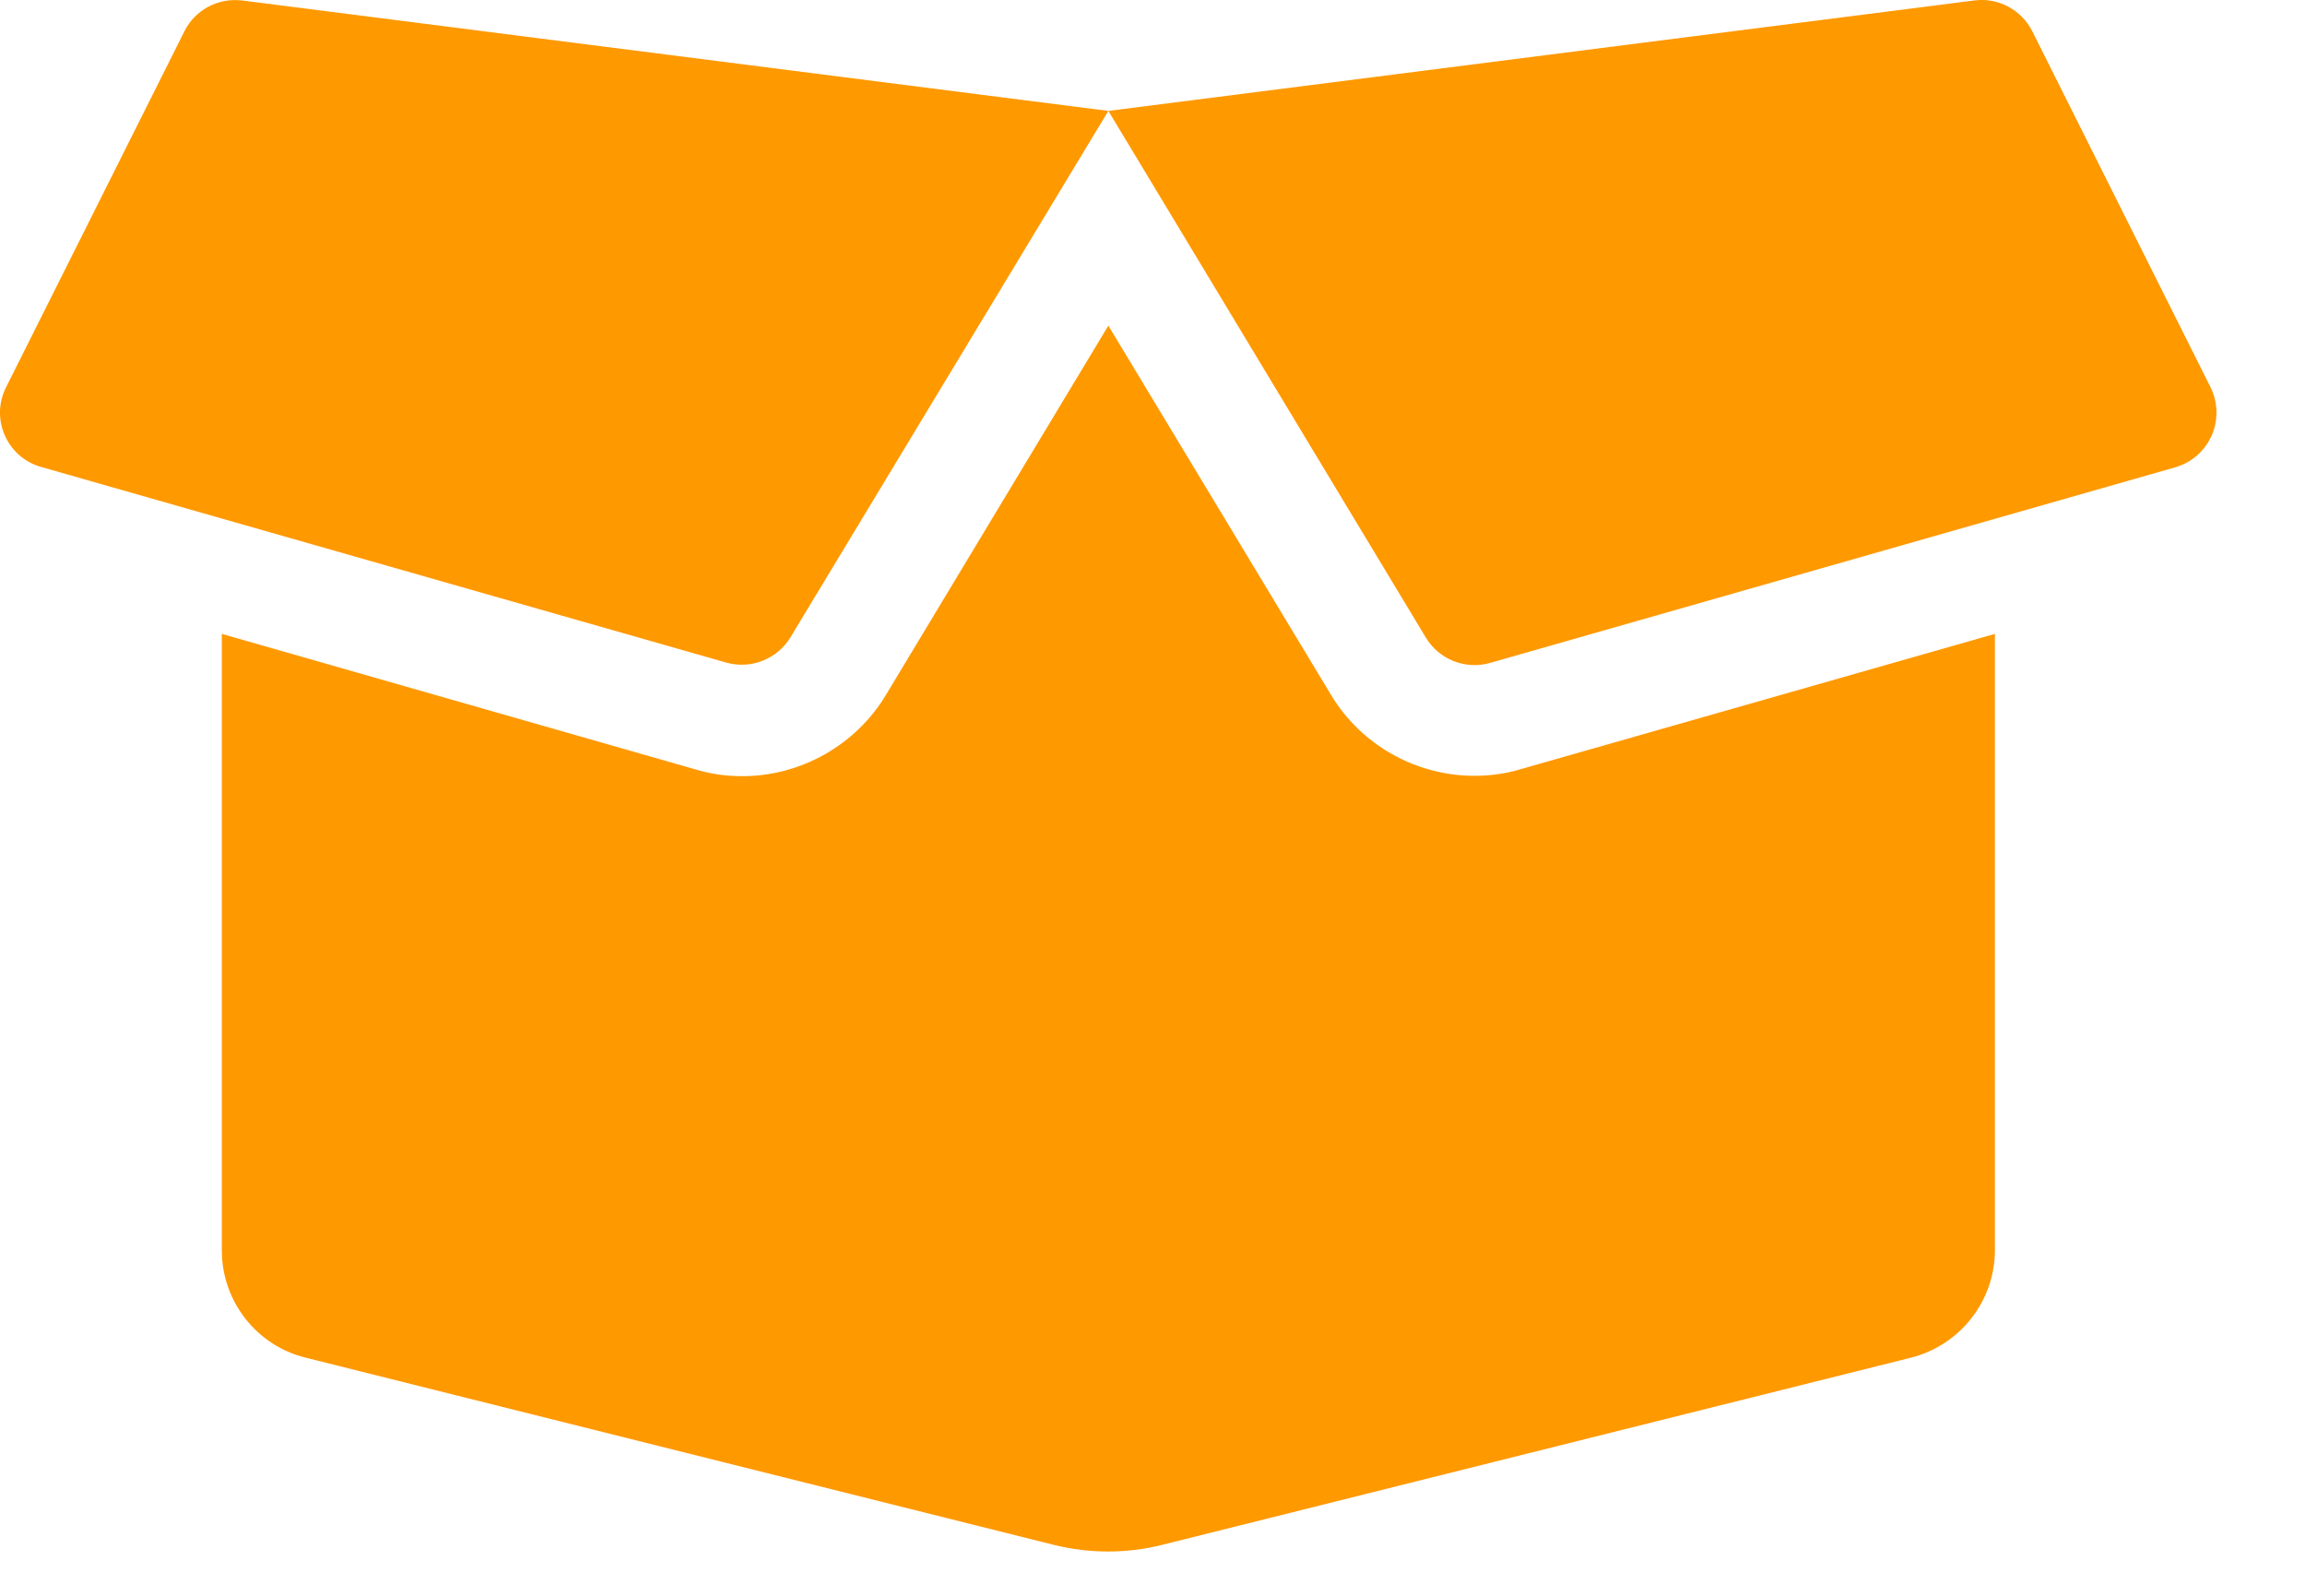<svg width="26" height="18" viewBox="0 0 26 18" fill="none" xmlns="http://www.w3.org/2000/svg">
<path d="M16.631 8.751C15.97 8.751 15.349 8.4 15.013 7.837L12.502 3.673L9.994 7.837C9.654 8.404 9.033 8.755 8.373 8.755C8.197 8.755 8.021 8.732 7.853 8.681L2.502 7.15V14.103C2.502 14.677 2.892 15.177 3.447 15.314L11.892 17.427C12.291 17.525 12.709 17.525 13.103 17.427L21.556 15.314C22.111 15.173 22.502 14.673 22.502 14.103V7.15L17.15 8.677C16.982 8.728 16.806 8.751 16.631 8.751ZM24.935 4.369L22.924 0.353C22.802 0.111 22.541 -0.03 22.271 0.005L12.502 1.251L16.084 7.193C16.232 7.439 16.529 7.556 16.806 7.478L24.537 5.271C24.924 5.158 25.111 4.728 24.935 4.369ZM2.08 0.353L0.068 4.369C-0.112 4.728 0.08 5.158 0.463 5.267L8.193 7.474C8.47 7.552 8.767 7.435 8.916 7.189L12.502 1.251L2.728 0.005C2.459 -0.026 2.201 0.111 2.08 0.353Z" fill="#FF9900"/>
</svg>
